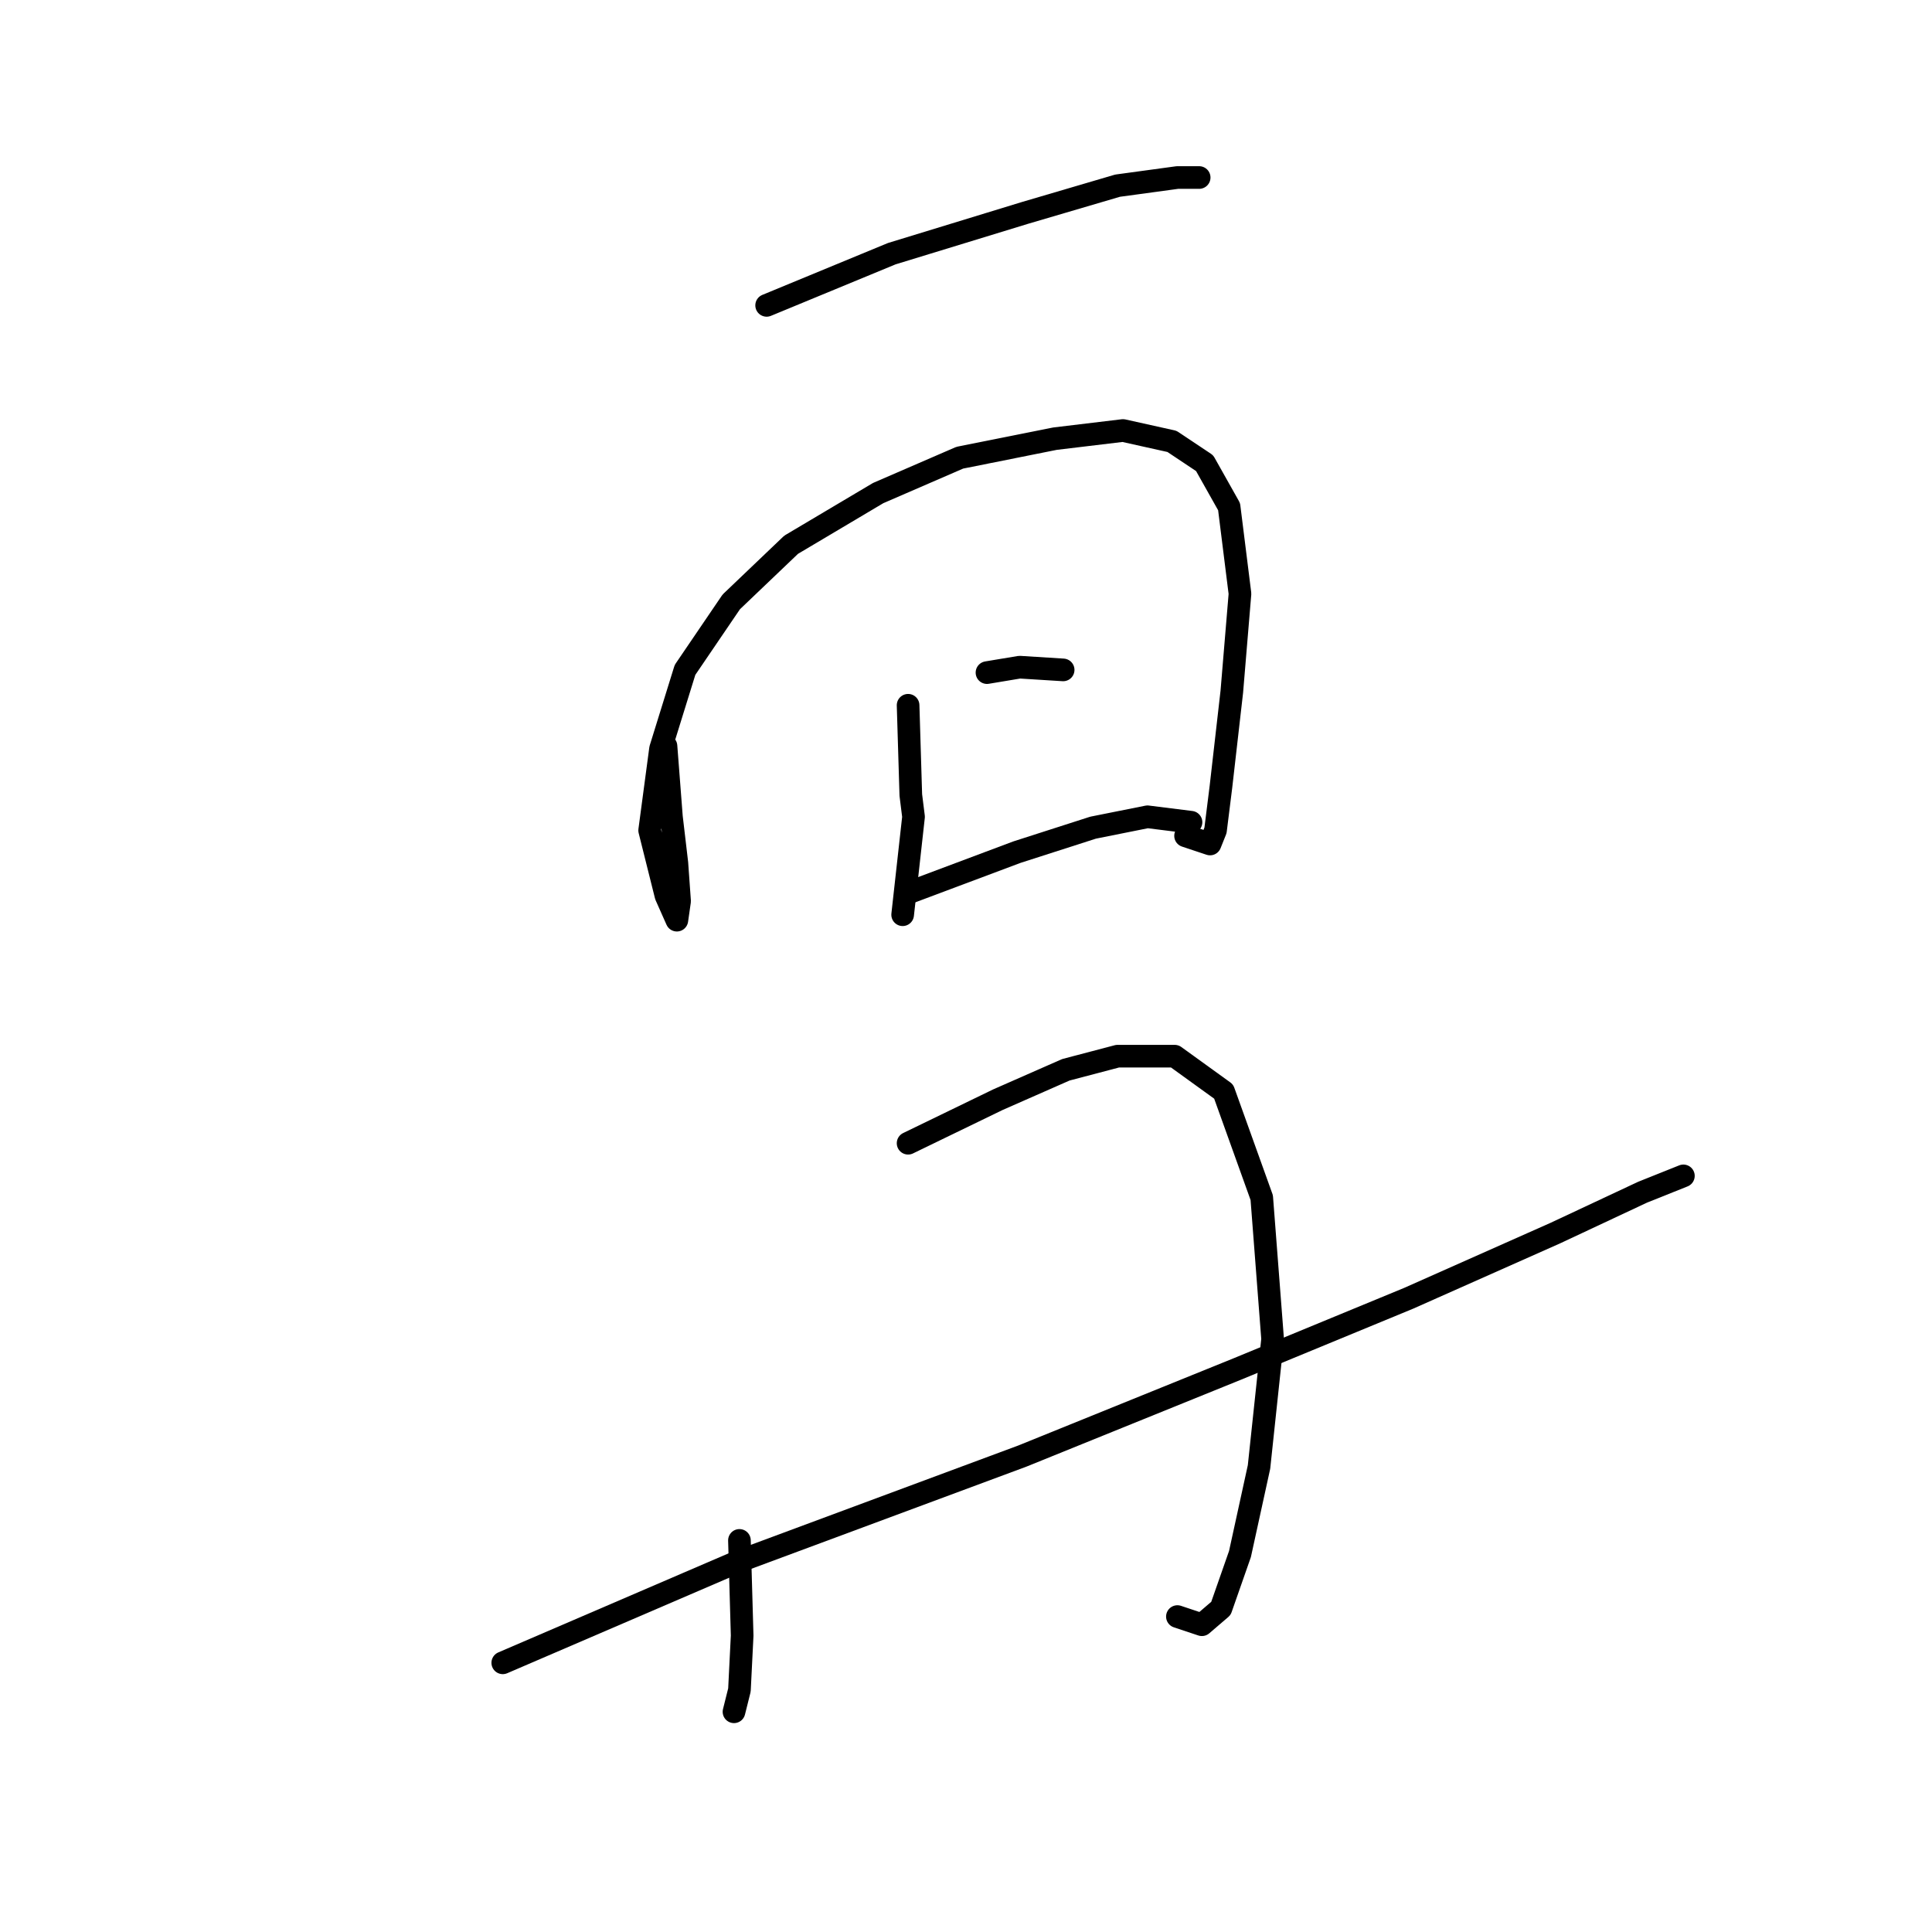 <?xml version="1.0" standalone="no"?>
    <svg width="256" height="256" xmlns="http://www.w3.org/2000/svg" version="1.1">
    <polyline stroke="black" stroke-width="3" stroke-linecap="round" fill="transparent" stroke-linejoin="round" points="101.583 40.463 118.164 33.614 135.827 28.208 148.082 24.603 156.012 23.522 158.896 23.522 158.896 23.522 " />
        <polyline stroke="black" stroke-width="3" stroke-linecap="round" fill="transparent" stroke-linejoin="round" points="88.246 98.857 88.967 108.229 89.688 114.357 90.048 119.404 89.688 121.927 88.246 118.683 86.083 110.032 87.525 99.218 90.769 88.765 96.897 79.753 104.827 72.183 116.362 65.335 127.176 60.649 139.792 58.126 148.803 57.044 155.291 58.486 159.617 61.37 162.861 67.137 164.303 78.672 163.222 91.648 161.78 104.264 161.059 110.032 160.338 111.834 157.094 110.753 157.094 110.753 " />
        <polyline stroke="black" stroke-width="3" stroke-linecap="round" fill="transparent" stroke-linejoin="round" points="120.327 93.451 120.687 105.346 121.048 108.229 119.606 121.206 119.606 121.206 " />
        <polyline stroke="black" stroke-width="3" stroke-linecap="round" fill="transparent" stroke-linejoin="round" points="130.78 89.125 135.106 88.404 140.873 88.765 140.873 88.765 " />
        <polyline stroke="black" stroke-width="3" stroke-linecap="round" fill="transparent" stroke-linejoin="round" points="120.327 118.322 134.745 112.915 144.838 109.671 152.047 108.229 157.815 108.95 157.815 108.95 " />
        <polyline stroke="black" stroke-width="3" stroke-linecap="round" fill="transparent" stroke-linejoin="round" points="97.979 204.111 98.339 216.727 97.979 223.937 97.258 226.82 97.258 226.82 " />
        <polyline stroke="black" stroke-width="3" stroke-linecap="round" fill="transparent" stroke-linejoin="round" points="120.327 151.484 132.222 145.717 141.234 141.752 148.082 139.95 155.652 139.95 162.14 144.636 167.187 158.694 168.628 177.437 166.826 194.379 164.303 205.914 161.78 213.123 159.256 215.286 156.012 214.204 156.012 214.204 " />
        <polyline stroke="black" stroke-width="3" stroke-linecap="round" fill="transparent" stroke-linejoin="round" points="66.619 220.332 97.618 206.995 135.466 192.937 163.942 181.402 186.651 172.031 206.116 163.38 217.651 157.973 223.058 155.81 223.058 155.81 " />
        </svg>